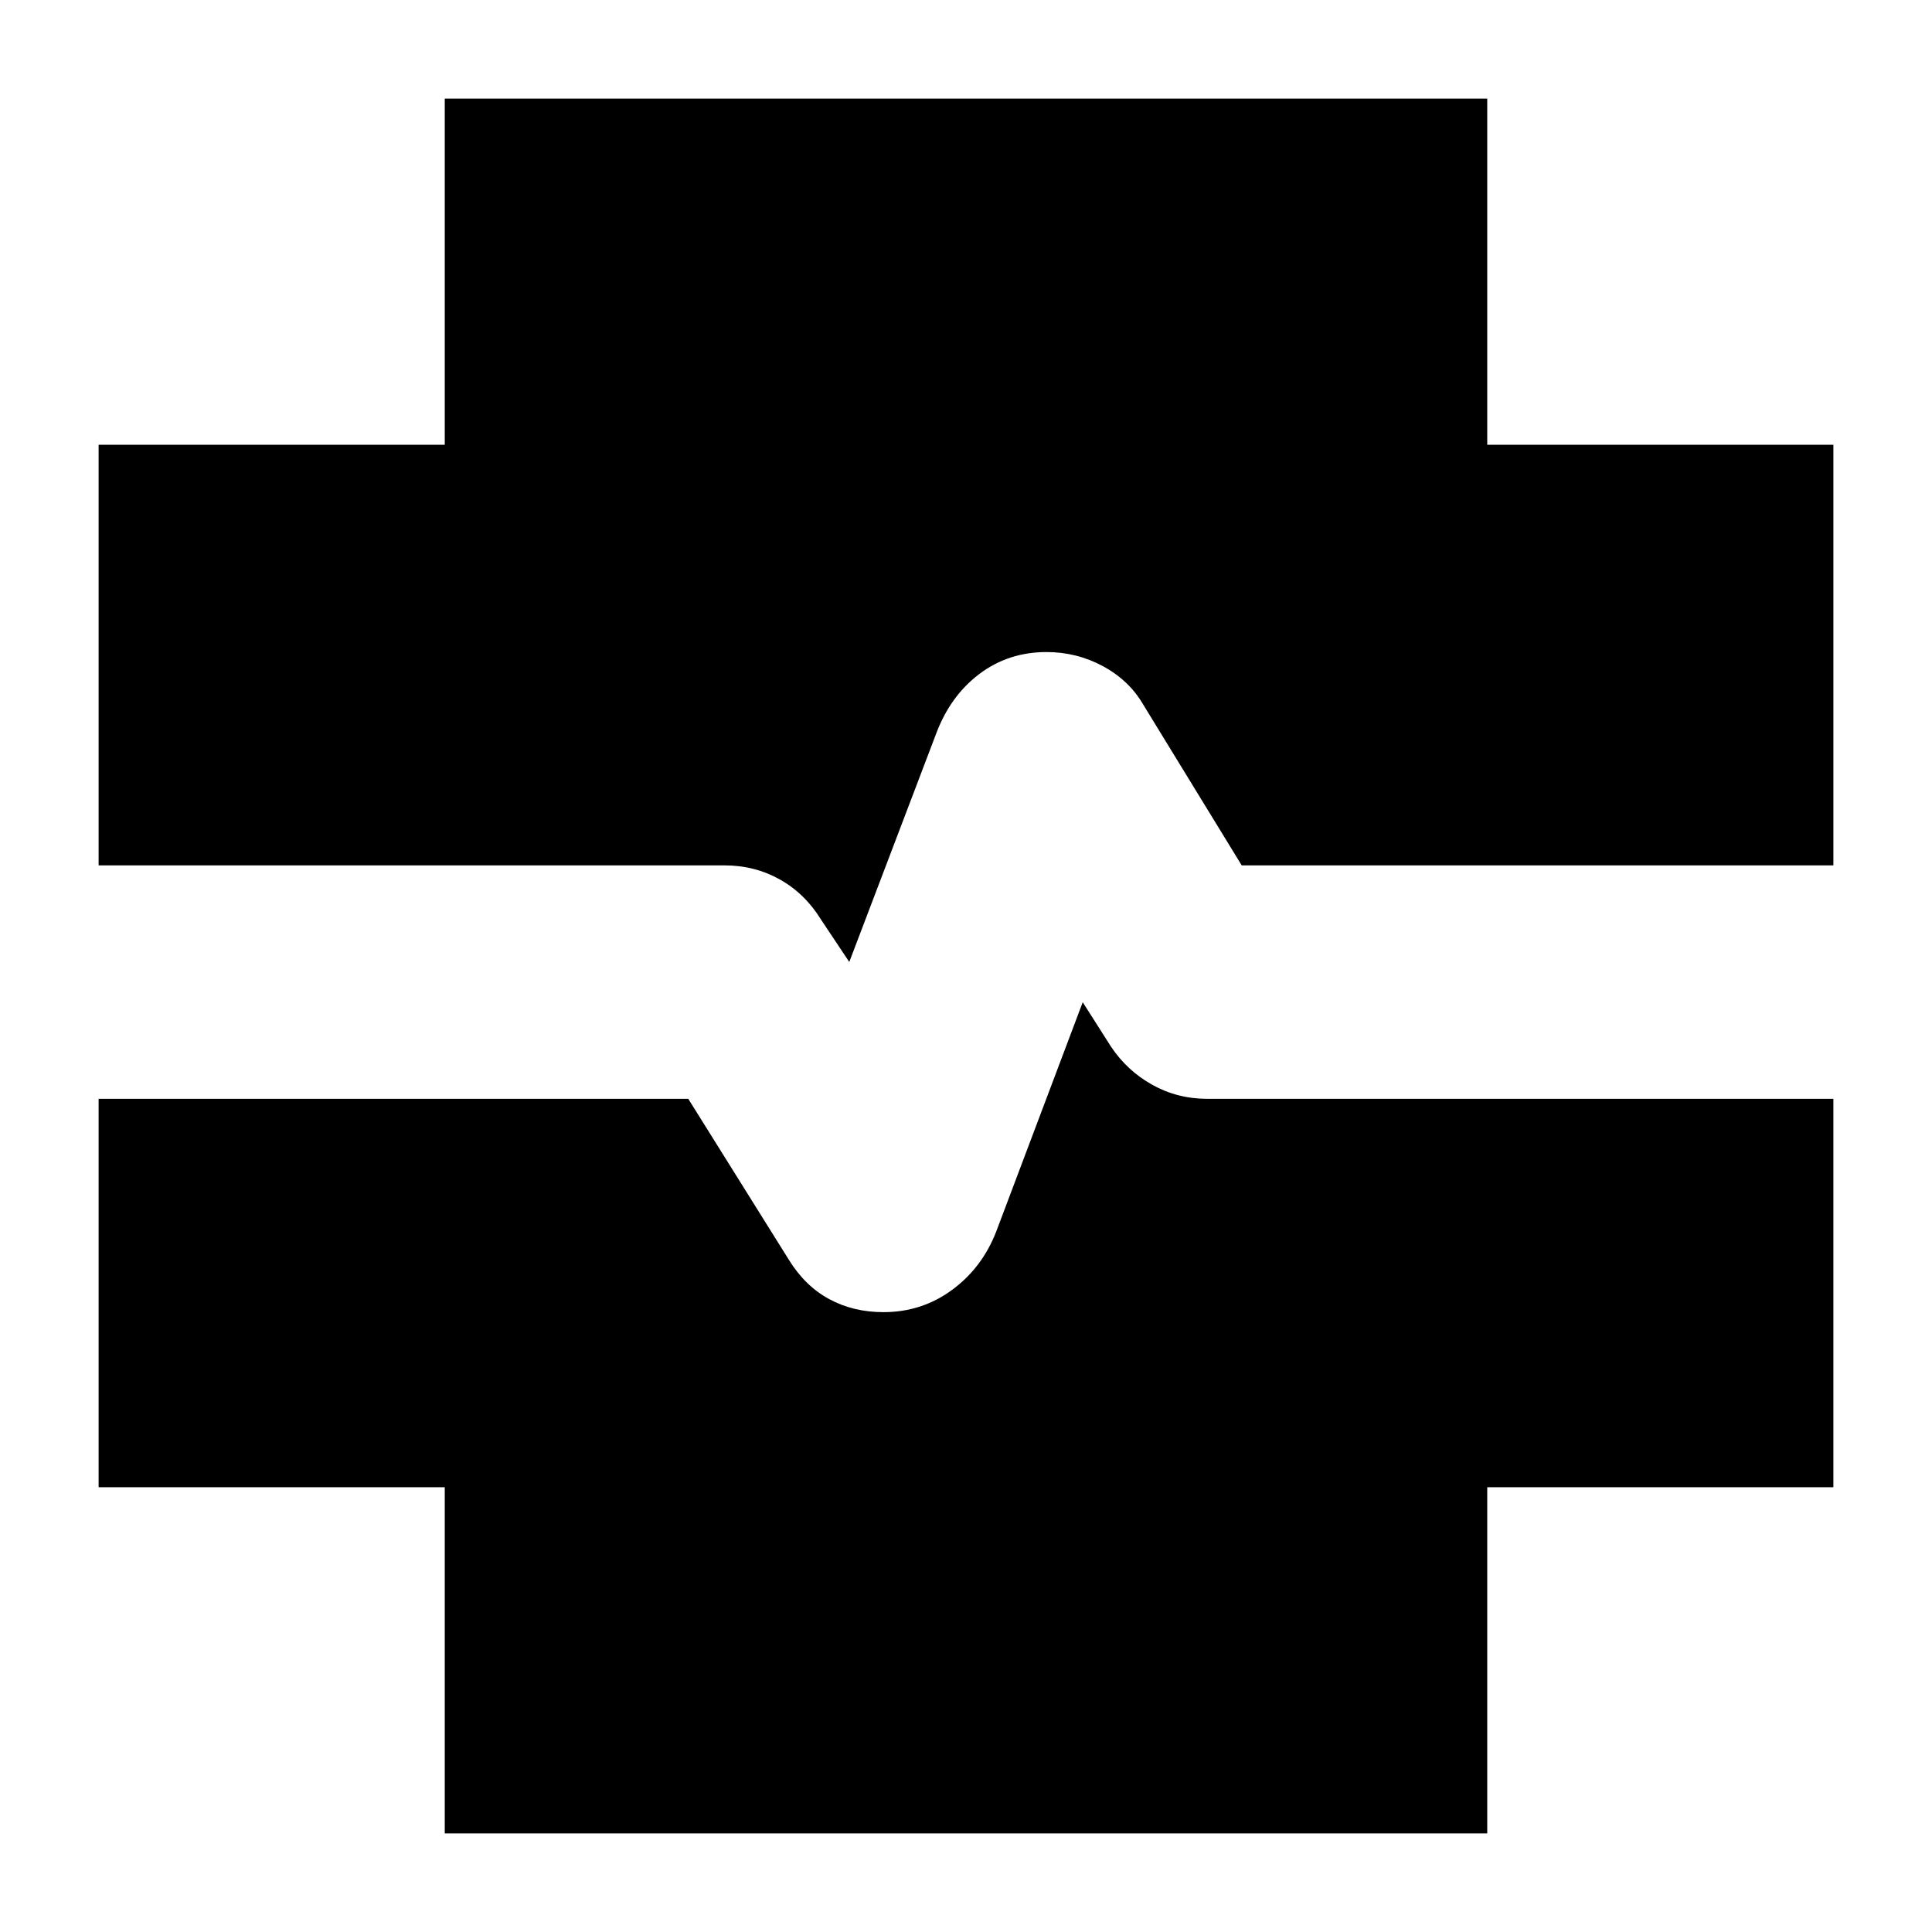 <svg xmlns="http://www.w3.org/2000/svg" height="24" viewBox="0 -960 960 960" width="24"><path d="M221-49v-172H49v-193h293l50 80q8 13 20 19.5t27 6.5q19 0 34-11t22-29l43-114 14 22q8 12 20.5 19t27.5 7h311v193H739v172H221Zm201-433-14-21q-8-13-20.5-20t-27.5-7H49v-209h172v-172h518v172h172v209H617l-49-80q-7-12-20-19t-28-7q-19 0-33.5 11T465-595l-43 113Z"/></svg>